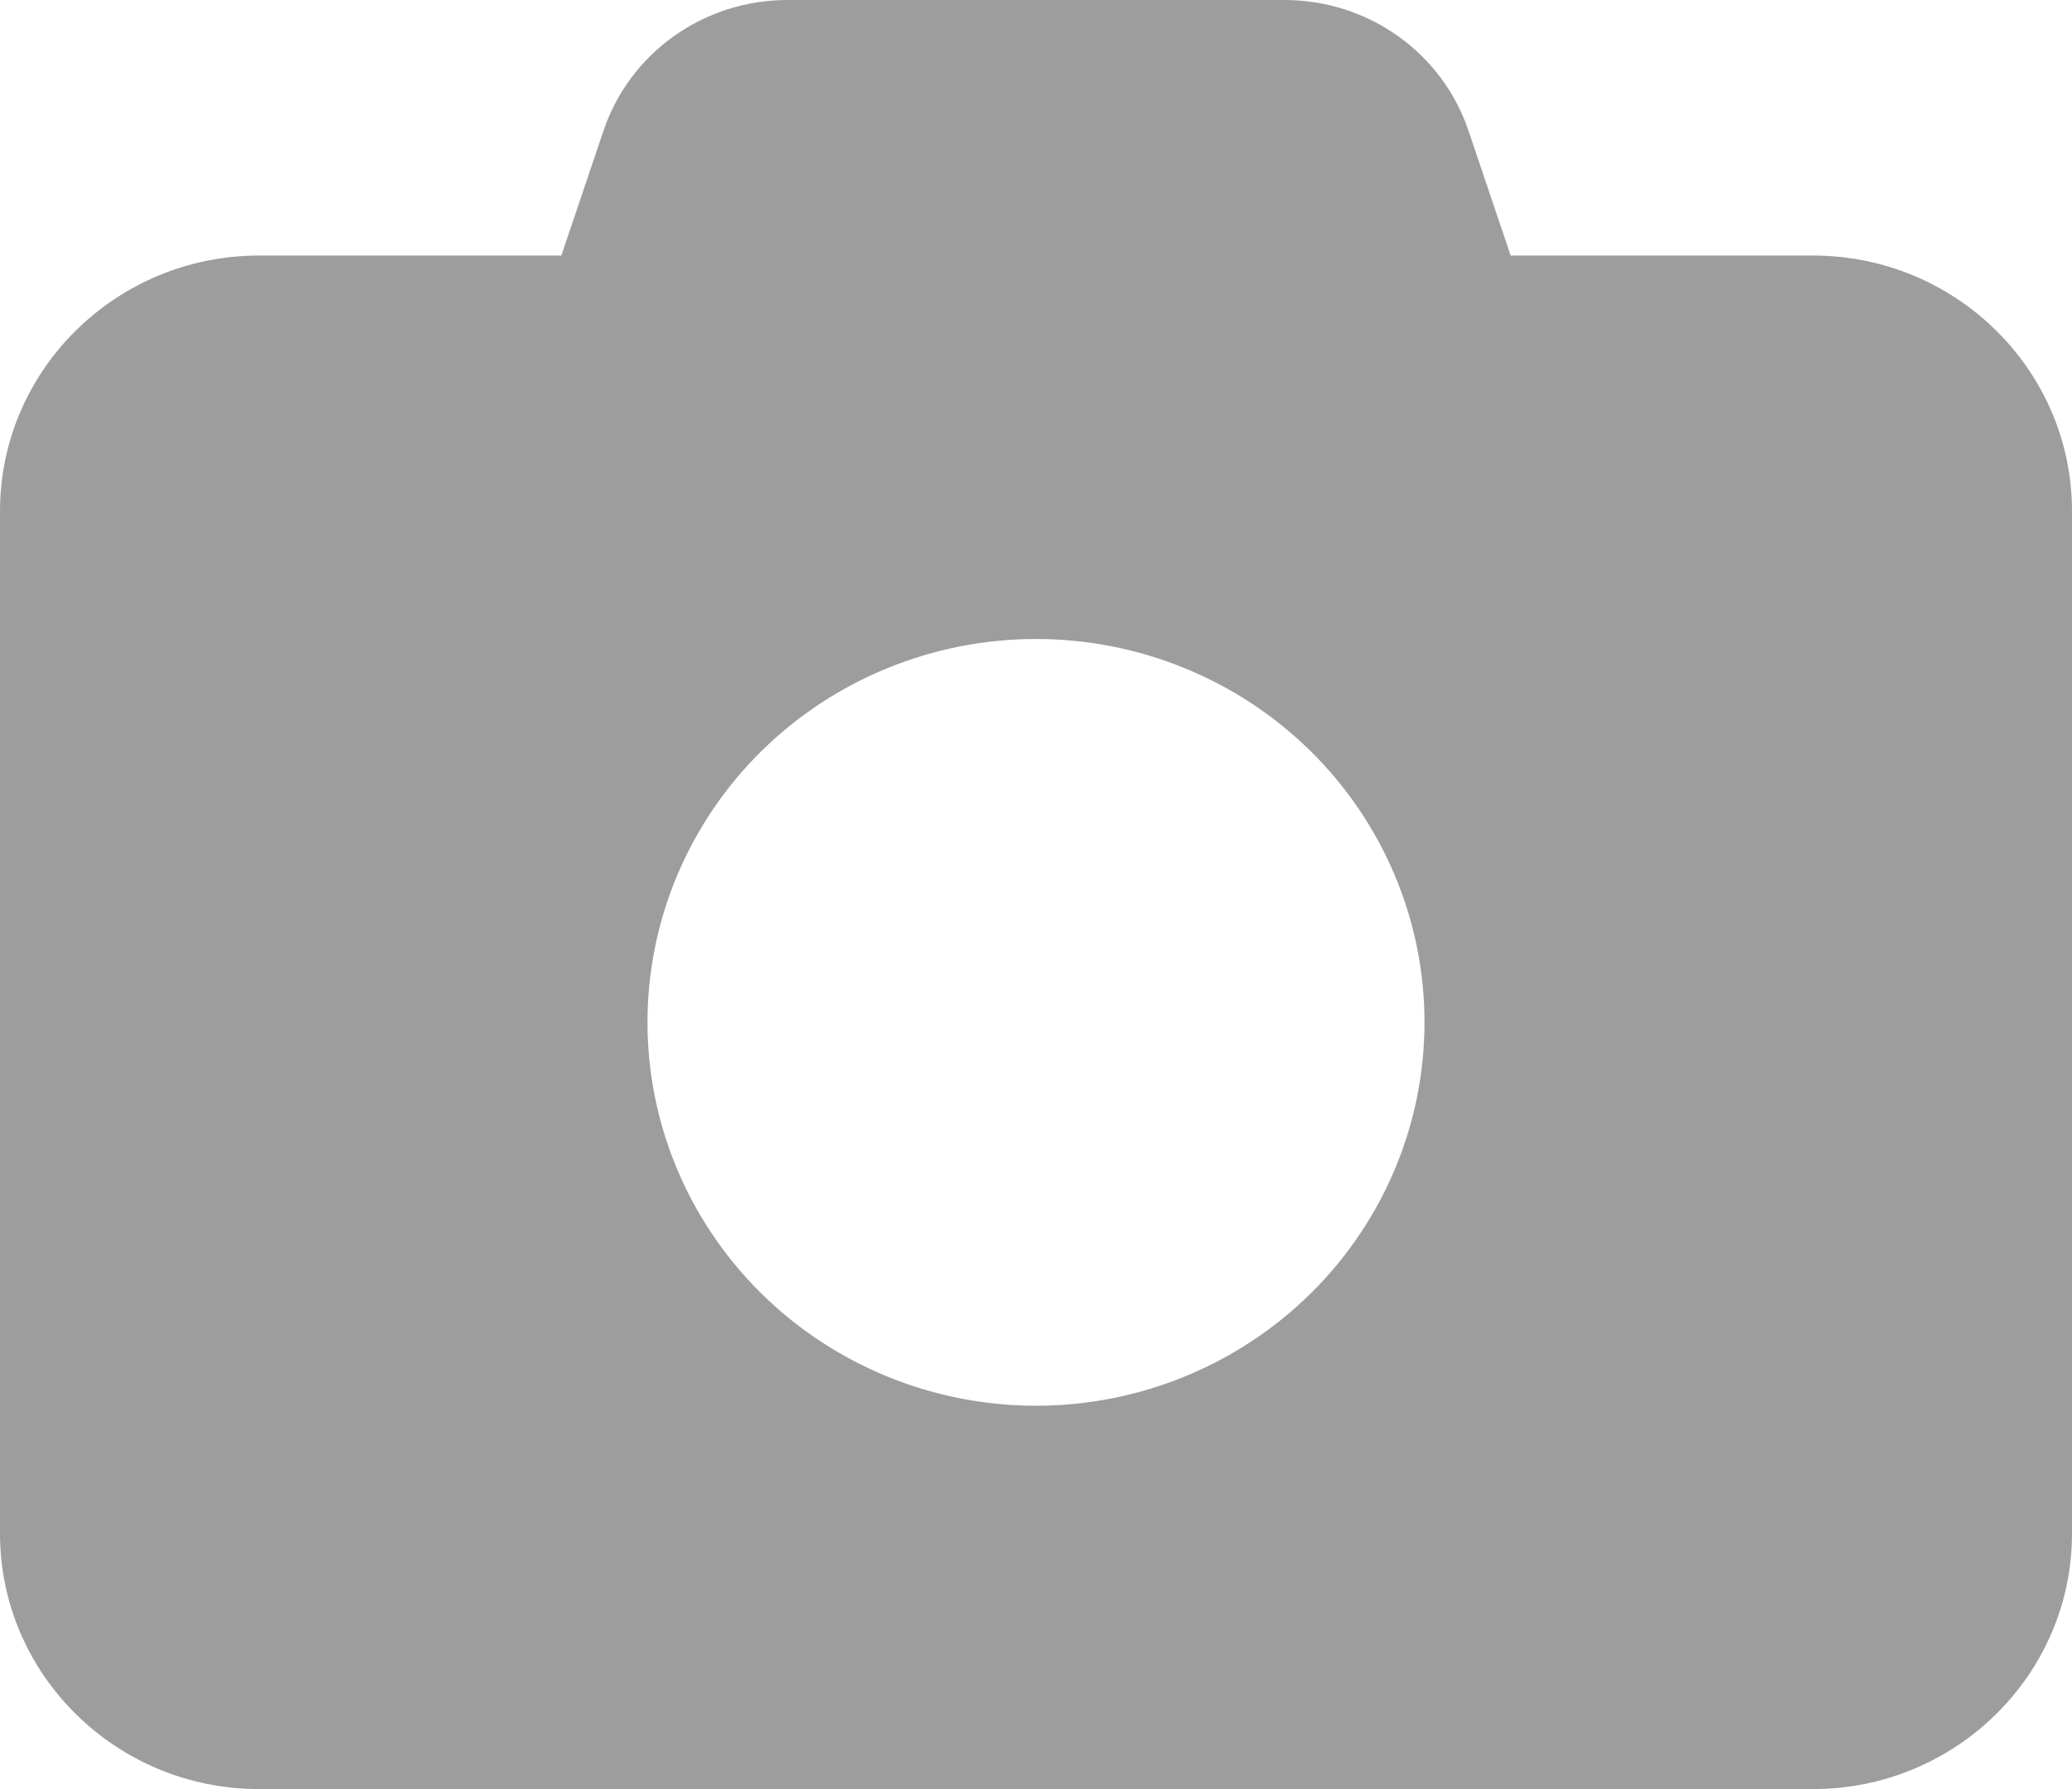 <svg width="22" height="19" viewBox="0 0 22 19" fill="none" xmlns="http://www.w3.org/2000/svg">
<path d="M6.407 1.391L5.96 2.714H2.75C1.233 2.714 0 3.931 0 5.429V16.286C0 17.783 1.233 19 2.75 19H19.25C20.767 19 22 17.783 22 16.286V5.429C22 3.931 20.767 2.714 19.25 2.714H16.04L15.593 1.391C15.314 0.56 14.528 0 13.638 0H8.362C7.472 0 6.686 0.56 6.407 1.391ZM11 6.786C12.094 6.786 13.143 7.215 13.917 7.978C14.69 8.742 15.125 9.777 15.125 10.857C15.125 11.937 14.69 12.973 13.917 13.736C13.143 14.5 12.094 14.929 11 14.929C9.906 14.929 8.857 14.5 8.083 13.736C7.31 12.973 6.875 11.937 6.875 10.857C6.875 9.777 7.31 8.742 8.083 7.978C8.857 7.215 9.906 6.786 11 6.786Z" fill="#9D9D9D"/>
</svg>
